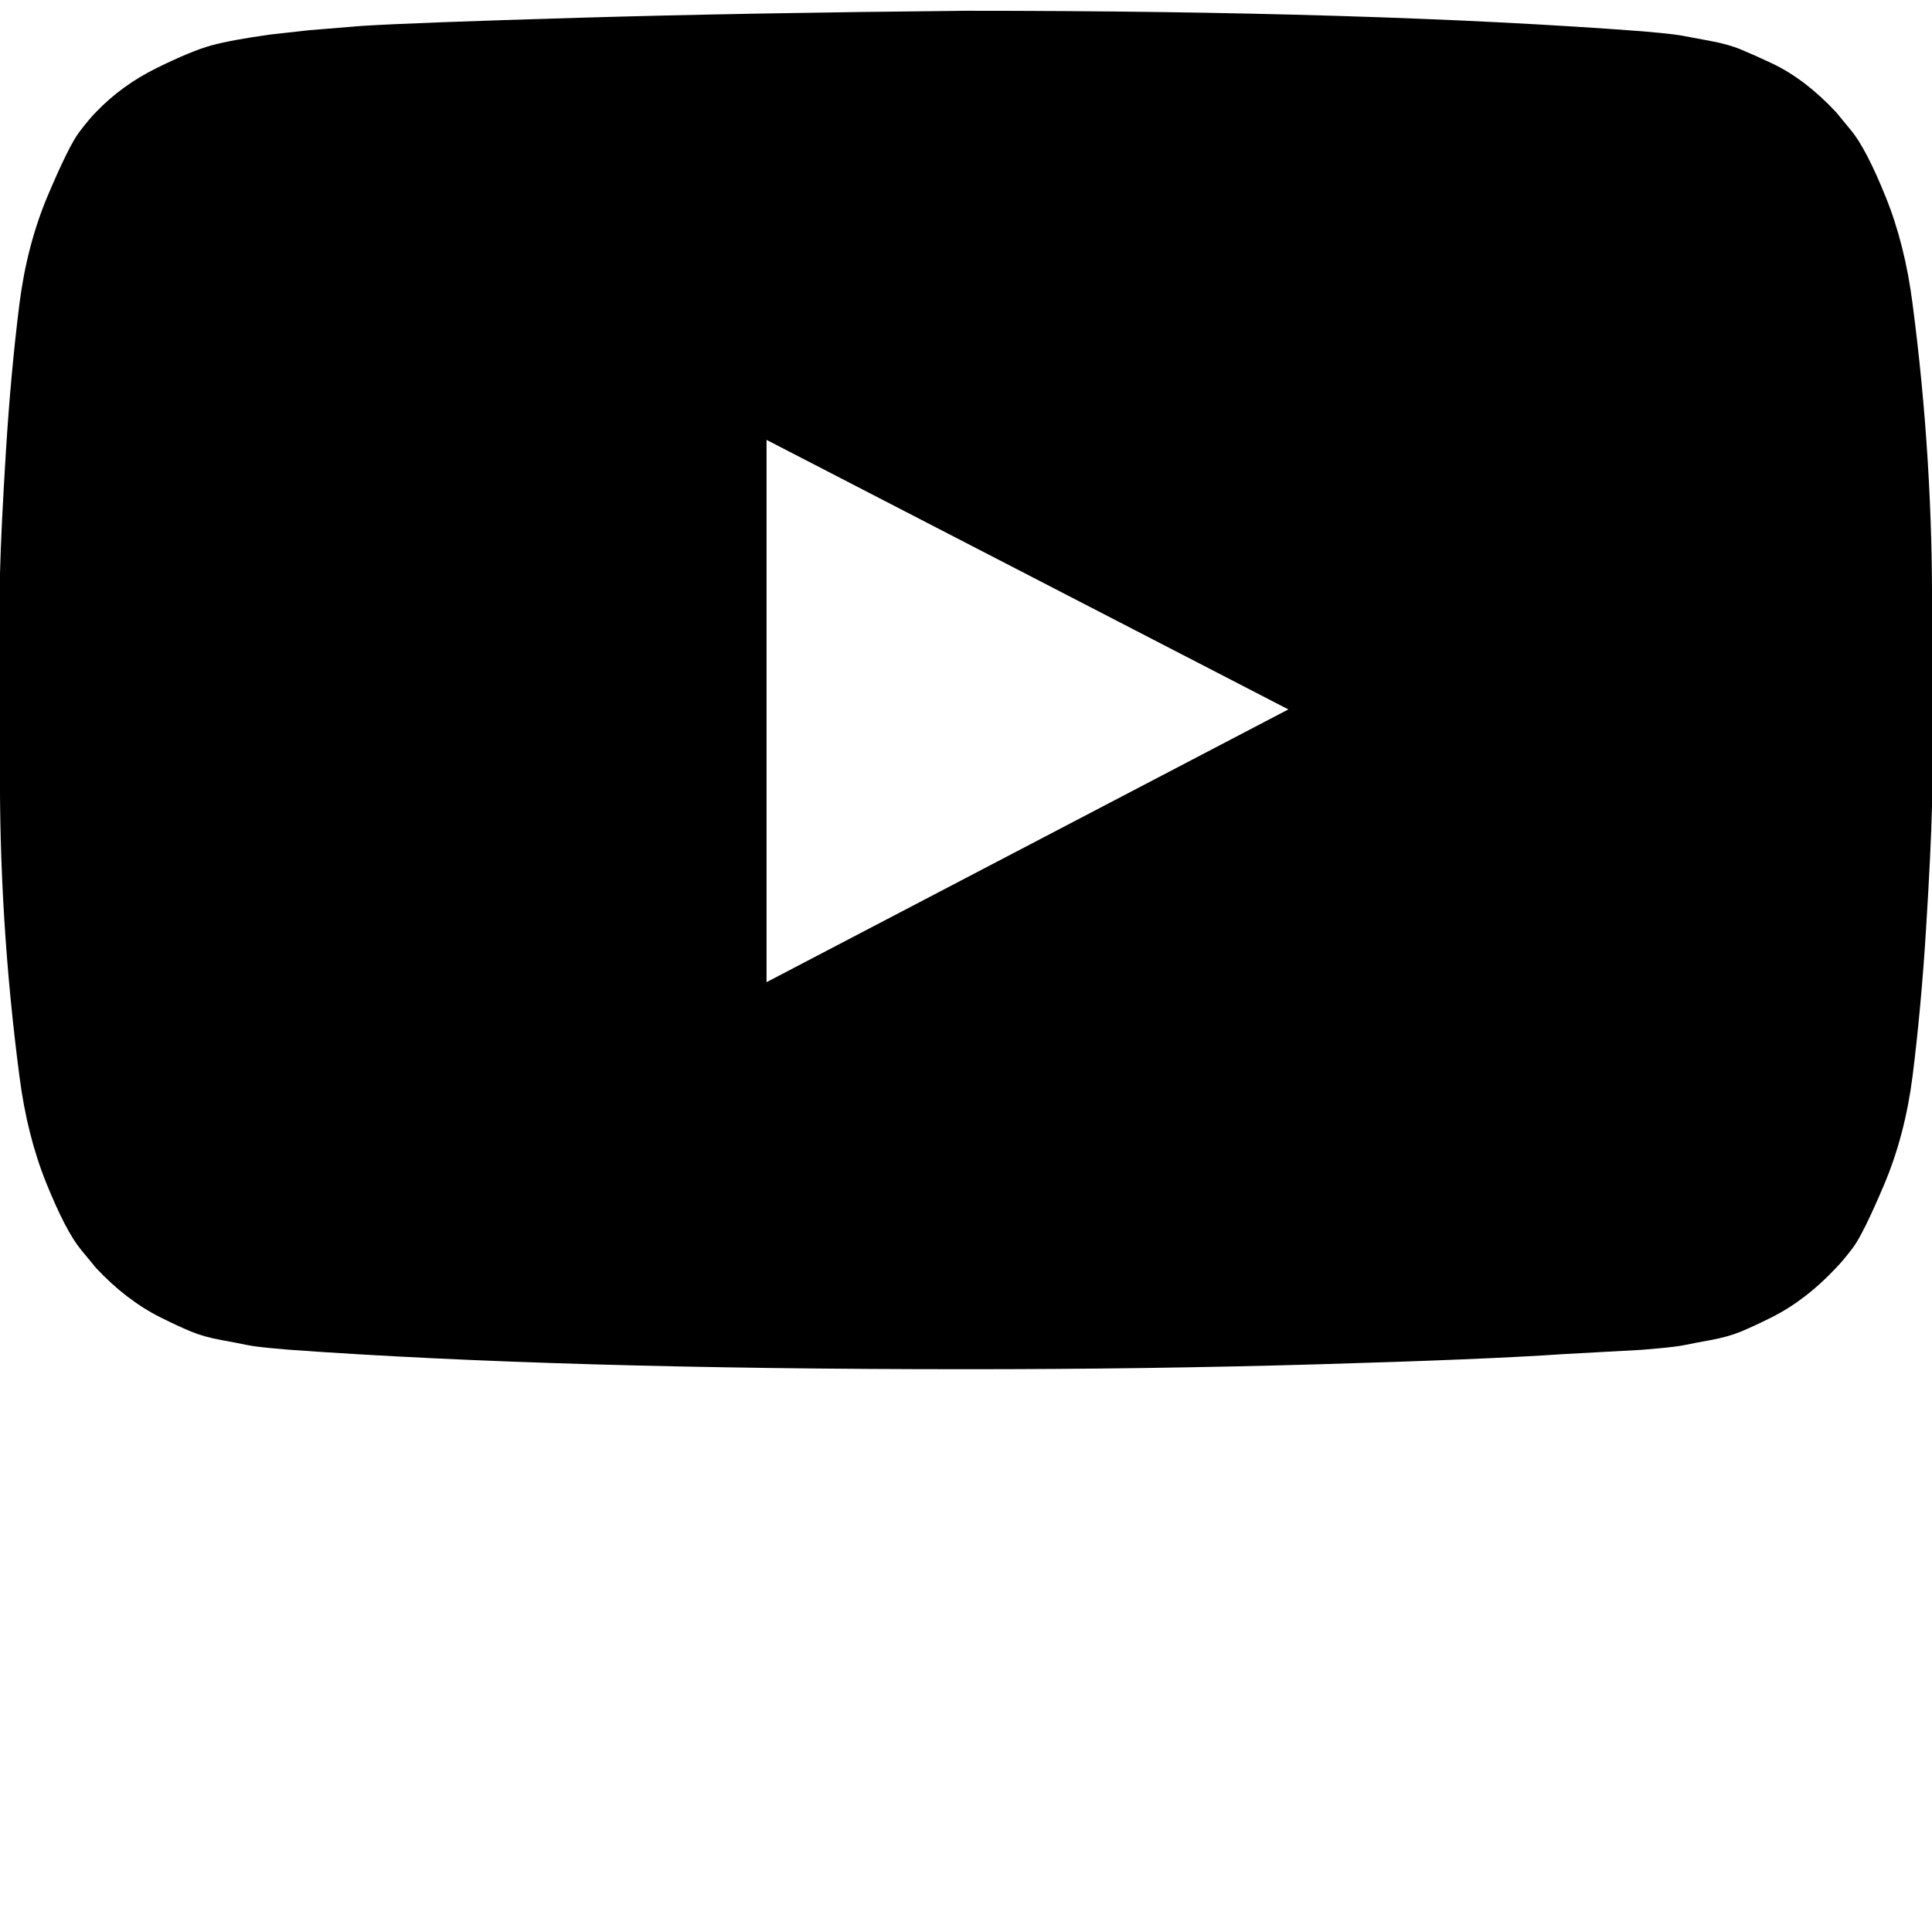 <svg width="128" height="128" viewBox="0 0 1792 1792" xmlns="http://www.w3.org/2000/svg"><path d="M711 408l484 250-484 253V408zm185 862q168 0 324.5-4.5t229.5-9.5l73-4q1 0 17-1.5t23-3 23.5-4.5 28.5-8 28-13 31-19.5 29-26.5q6-6 15.5-18.5t29-58.5 26.5-101q8-64 12.5-136.5T1792 748V572q1-145-18-290-7-55-25-99.5t-32-61.5l-14-17q-14-15-29-26.5t-31-19-28-12.5-28.5-8-24-4.5-23-3T1523 29q-251-19-627-19-207 2-359.5 6.5T336 24l-49 4-36 4q-36 5-54.5 10t-51 21T89 104q-6 6-15.5 18.5t-29 58.5T18 282q-8 64-12.5 136.5T0 532v176q-1 145 18 290 7 55 25 99.5t32 61.5l14 17q14 15 29 26.5t31 19.5 28 13 28.5 8 23.5 4.5 23 3 17 1.5q251 18 627 18z"/></svg>